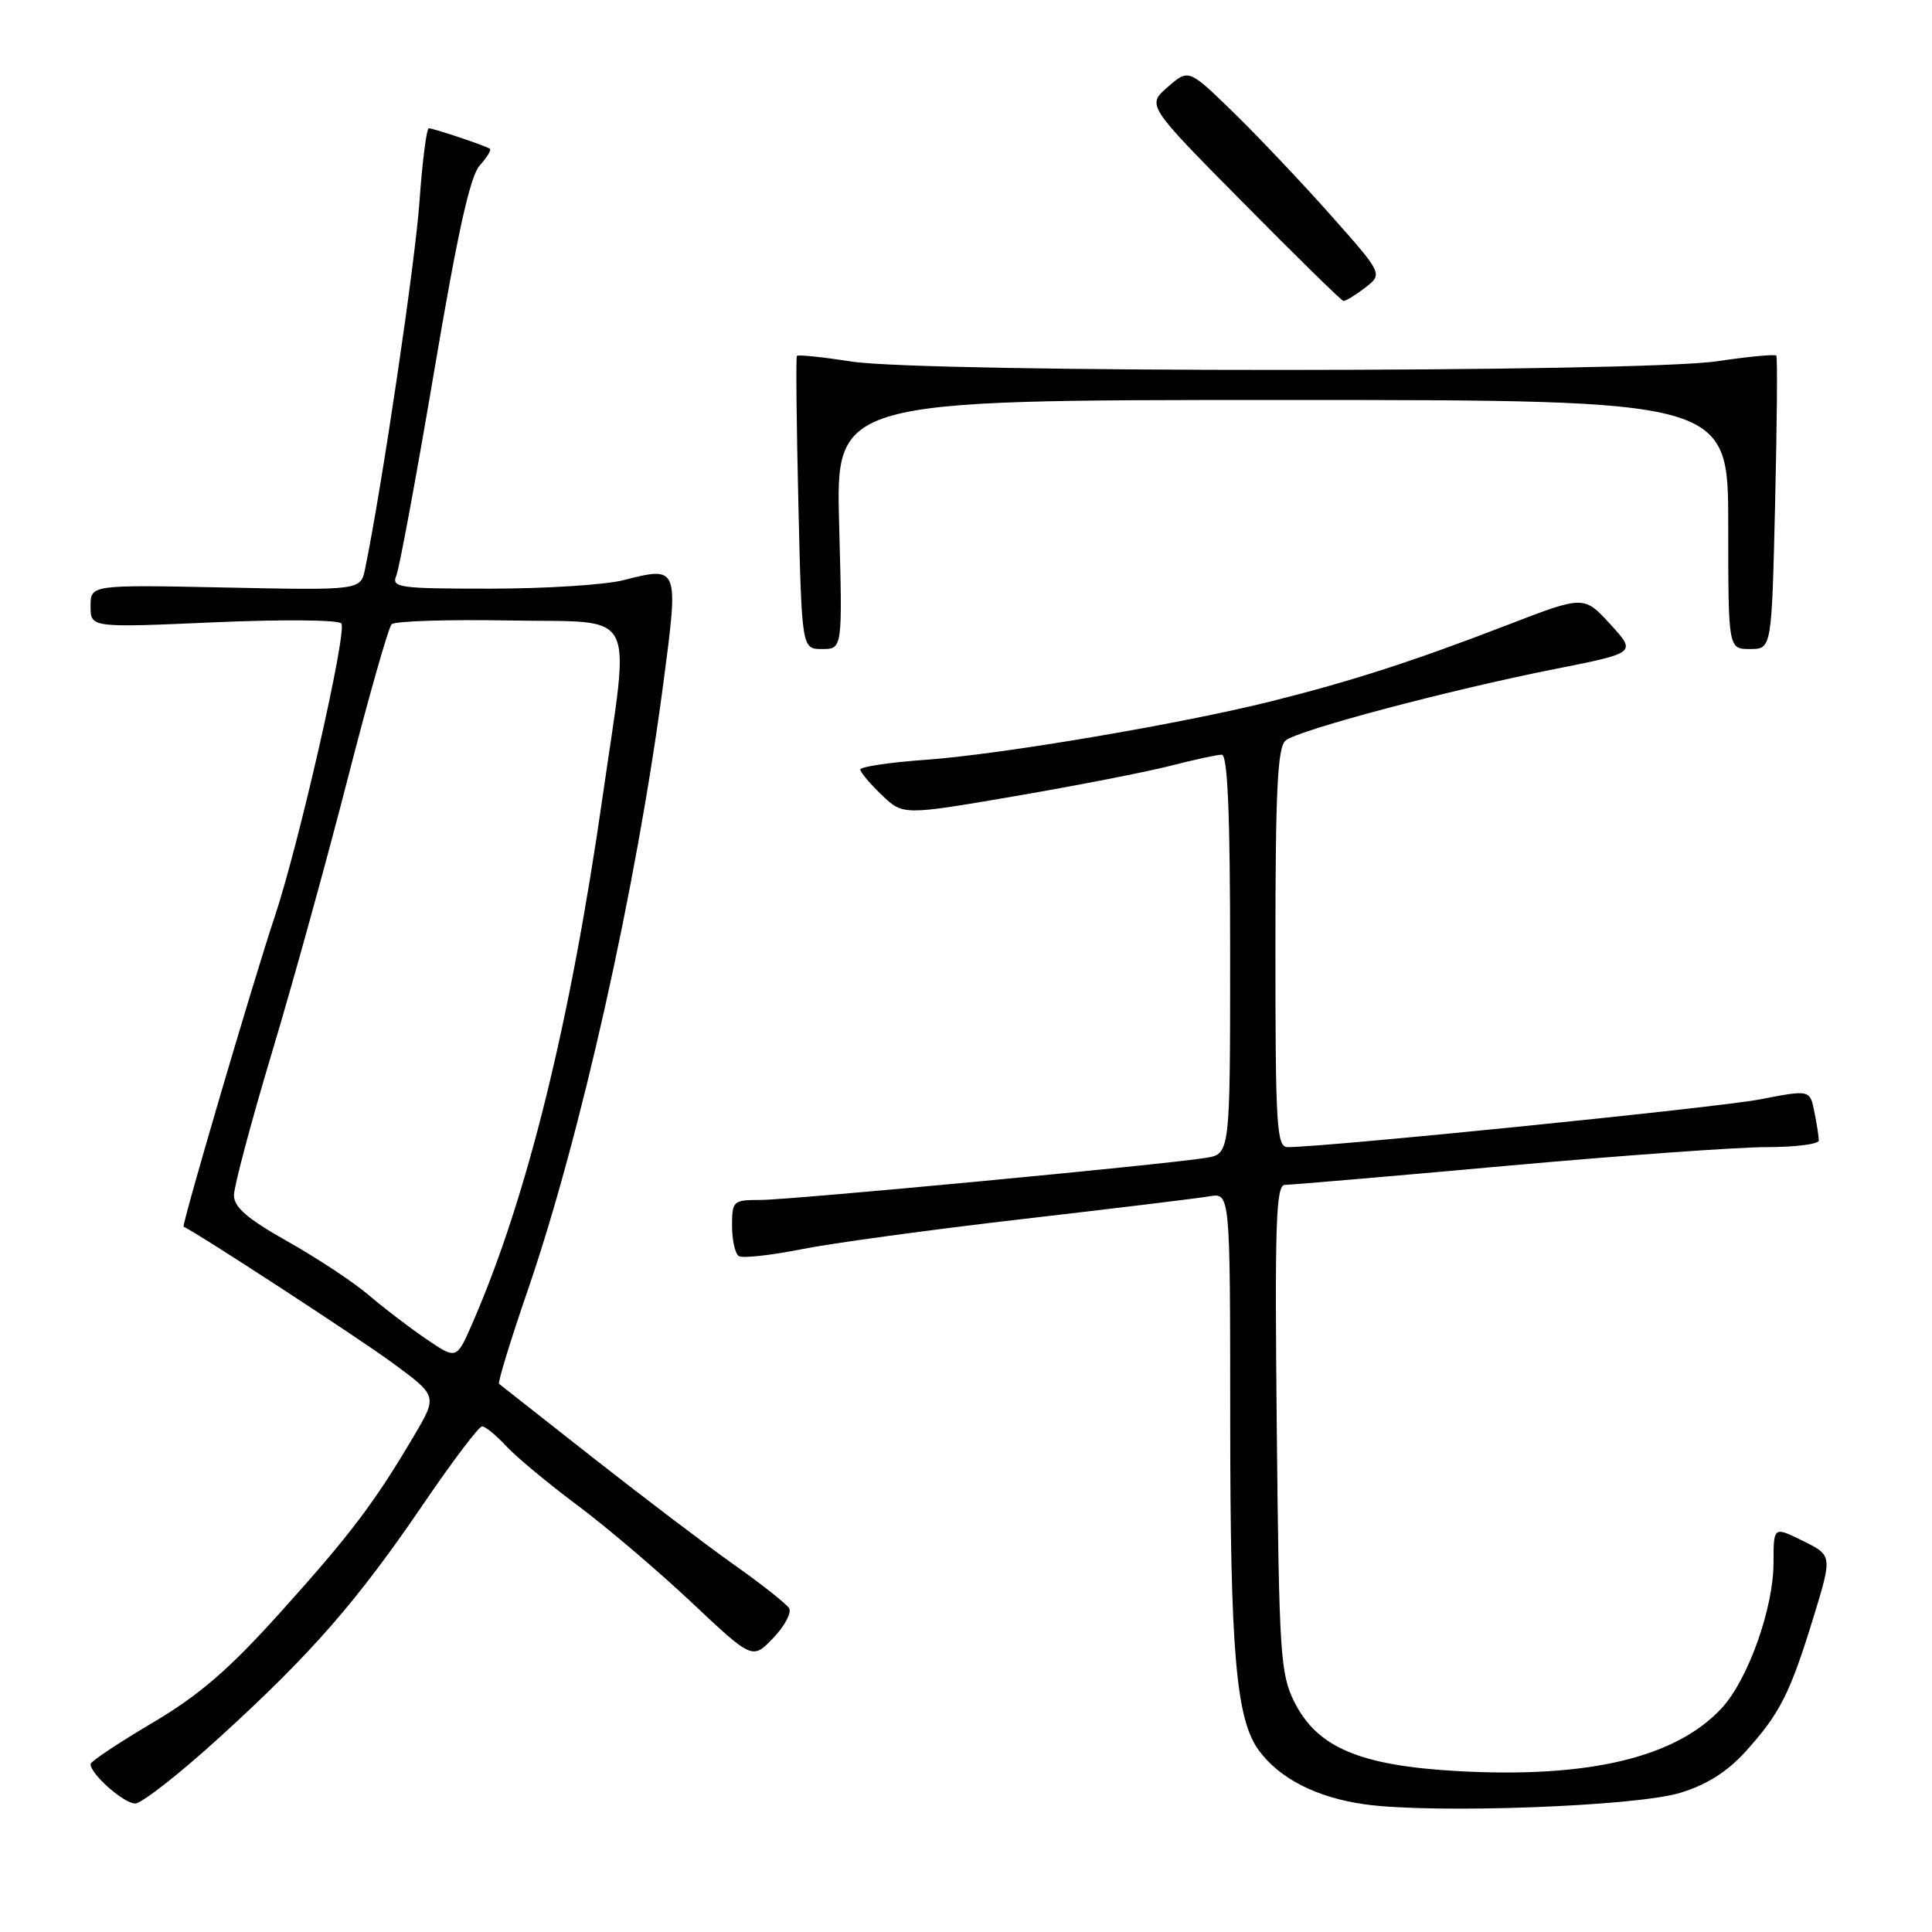 <?xml version="1.0" encoding="UTF-8" standalone="no"?>
<!DOCTYPE svg PUBLIC "-//W3C//DTD SVG 1.1//EN" "http://www.w3.org/Graphics/SVG/1.1/DTD/svg11.dtd" >
<svg xmlns="http://www.w3.org/2000/svg" xmlns:xlink="http://www.w3.org/1999/xlink" version="1.1" viewBox="0 0 256 256">
 <g >
 <path fill="currentColor"
d=" M 222.64 237.56 C 226.17 236.48 228.89 234.76 231.33 232.05 C 235.86 227.04 237.20 224.38 240.29 214.31 C 242.80 206.11 242.80 206.11 238.90 204.18 C 235.00 202.25 235.00 202.25 235.00 207.09 C 235.00 213.09 231.62 222.57 228.13 226.34 C 222.07 232.89 210.52 235.64 193.13 234.68 C 180.18 233.95 174.53 231.56 171.50 225.50 C 169.65 221.79 169.48 219.13 169.18 189.25 C 168.90 162.00 169.07 157.00 170.26 157.00 C 171.04 157.00 184.15 155.88 199.40 154.50 C 214.65 153.12 230.25 152.00 234.06 152.00 C 237.88 152.00 241.00 151.61 241.00 151.12 C 241.00 150.64 240.74 148.93 240.41 147.32 C 239.83 144.39 239.83 144.39 233.16 145.68 C 227.56 146.76 175.71 152.00 170.64 152.00 C 169.16 152.00 169.00 149.41 169.00 125.62 C 169.00 104.68 169.28 99.01 170.35 98.12 C 172.04 96.73 191.96 91.44 206.17 88.62 C 216.84 86.50 216.84 86.50 213.36 82.70 C 209.88 78.90 209.88 78.90 199.69 82.83 C 187.35 87.59 179.11 90.26 168.46 92.92 C 156.50 95.92 132.71 99.95 122.75 100.67 C 117.94 101.01 114.00 101.60 114.00 101.96 C 114.00 102.33 115.27 103.84 116.83 105.33 C 119.65 108.04 119.65 108.04 134.58 105.48 C 142.78 104.07 152.04 102.26 155.14 101.46 C 158.25 100.66 161.29 100.00 161.89 100.00 C 162.67 100.00 163.00 107.80 163.00 126.45 C 163.00 152.91 163.00 152.91 159.75 153.43 C 154.01 154.34 104.63 159.01 100.75 159.00 C 97.14 159.00 97.00 159.13 97.00 162.44 C 97.00 164.33 97.41 166.13 97.90 166.44 C 98.40 166.75 102.11 166.34 106.15 165.54 C 110.19 164.73 123.40 162.93 135.50 161.53 C 147.60 160.13 158.74 158.78 160.25 158.52 C 163.00 158.05 163.00 158.05 163.01 187.78 C 163.01 219.06 163.78 227.88 166.84 231.99 C 169.62 235.72 174.48 238.18 180.83 239.08 C 189.84 240.35 216.70 239.37 222.64 237.56 Z  M 29.08 230.22 C 41.22 219.17 47.30 212.21 56.09 199.30 C 59.95 193.63 63.45 189.00 63.88 189.00 C 64.30 189.00 65.74 190.18 67.08 191.62 C 68.41 193.06 72.65 196.58 76.50 199.45 C 80.35 202.32 87.14 208.10 91.60 212.29 C 99.70 219.92 99.70 219.92 102.46 217.04 C 103.98 215.46 104.92 213.68 104.56 213.10 C 104.20 212.51 100.89 209.89 97.20 207.29 C 93.52 204.68 85.10 198.29 78.50 193.10 C 71.90 187.90 66.33 183.53 66.13 183.37 C 65.93 183.22 67.63 177.65 69.92 171.00 C 76.95 150.56 84.32 117.61 87.88 90.66 C 89.95 74.96 89.97 75.01 82.54 76.89 C 80.11 77.50 72.19 78.00 64.95 78.00 C 52.80 78.00 51.84 77.87 52.52 76.25 C 52.92 75.29 55.17 63.11 57.53 49.19 C 60.61 30.95 62.29 23.33 63.56 21.93 C 64.53 20.86 65.14 19.86 64.91 19.71 C 64.30 19.30 57.44 17.00 56.82 17.00 C 56.52 17.00 55.96 21.39 55.58 26.75 C 55.01 34.81 50.64 64.35 48.38 75.36 C 47.79 78.22 47.79 78.22 29.90 77.85 C 12.00 77.48 12.00 77.48 12.00 80.33 C 12.00 83.18 12.00 83.18 28.36 82.46 C 37.56 82.06 44.95 82.13 45.24 82.62 C 45.98 83.87 39.59 111.94 36.39 121.50 C 33.60 129.84 24.02 162.43 24.33 162.55 C 25.70 163.07 47.62 177.35 52.02 180.60 C 57.97 184.97 57.97 184.97 54.88 190.21 C 49.63 199.11 46.47 203.29 37.22 213.57 C 30.32 221.24 26.43 224.60 20.14 228.32 C 15.66 230.97 12.00 233.41 12.00 233.75 C 12.00 235.09 16.44 239.00 17.92 238.97 C 18.79 238.96 23.81 235.02 29.08 230.22 Z  M 111.19 69.50 C 110.74 53.00 110.74 53.00 169.87 53.00 C 229.00 53.00 229.00 53.00 229.00 69.50 C 229.00 86.00 229.00 86.00 231.88 86.00 C 234.76 86.00 234.76 86.00 235.21 66.75 C 235.46 56.16 235.54 47.33 235.37 47.12 C 235.21 46.92 231.67 47.25 227.50 47.87 C 217.38 49.38 122.52 49.41 112.86 47.91 C 109.00 47.31 105.73 46.97 105.59 47.16 C 105.45 47.35 105.54 56.16 105.79 66.75 C 106.24 86.00 106.24 86.00 108.94 86.00 C 111.64 86.00 111.64 86.00 111.19 69.50 Z  M 180.88 38.13 C 183.25 36.30 183.25 36.30 176.23 28.40 C 172.37 24.06 166.57 17.94 163.35 14.81 C 157.50 9.12 157.50 9.12 154.73 11.53 C 151.95 13.95 151.95 13.95 164.73 26.86 C 171.75 33.97 177.72 39.82 178.00 39.87 C 178.28 39.92 179.57 39.13 180.88 38.13 Z  M 56.50 177.44 C 54.30 175.95 50.86 173.32 48.86 171.61 C 46.86 169.90 42.02 166.70 38.11 164.50 C 32.79 161.50 31.00 159.97 31.00 158.38 C 31.00 157.21 33.28 148.66 36.06 139.38 C 38.85 130.09 43.37 113.72 46.12 103.00 C 48.87 92.28 51.47 83.15 51.89 82.72 C 52.31 82.29 59.37 82.07 67.58 82.22 C 84.78 82.54 83.50 80.12 79.86 105.50 C 75.54 135.64 69.83 158.75 62.60 175.33 C 60.50 180.16 60.50 180.16 56.50 177.44 Z "/>
</g>
</svg>